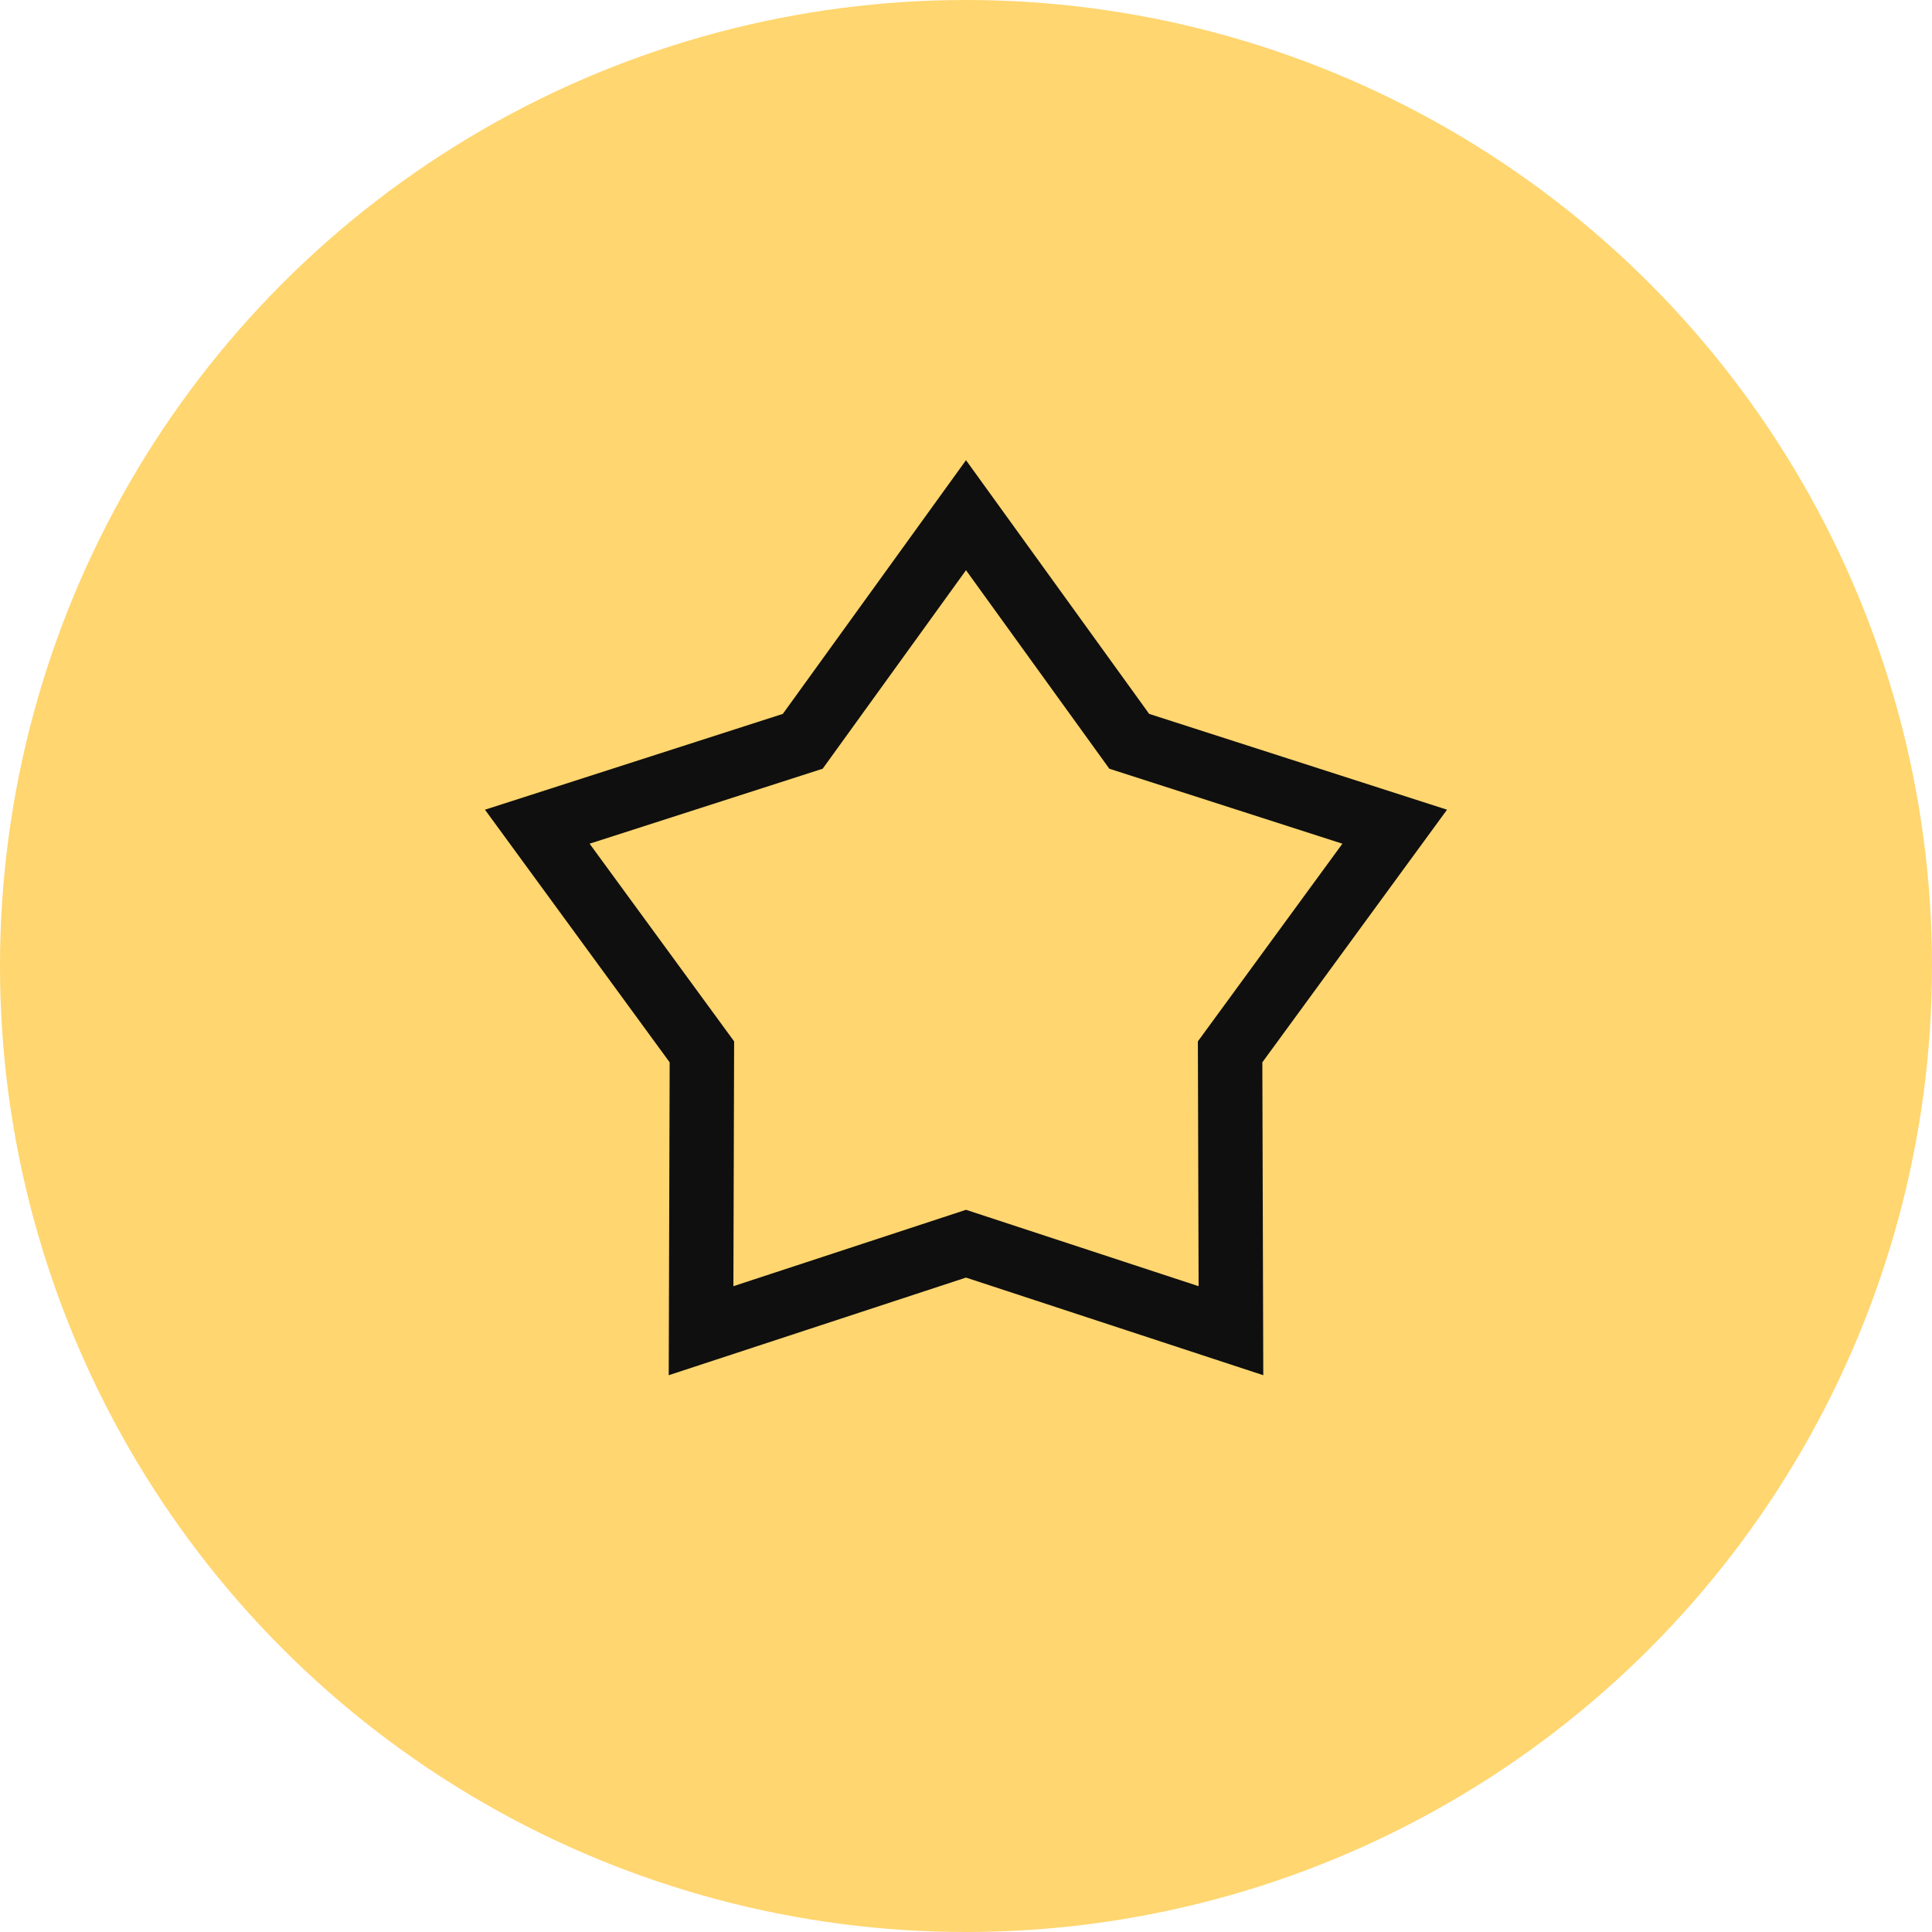<?xml version="1.0" encoding="UTF-8"?>
<svg width="30px" height="30px" viewBox="0 0 30 30" version="1.1" xmlns="http://www.w3.org/2000/svg" xmlns:xlink="http://www.w3.org/1999/xlink">
    <!-- Generator: Sketch 57.1 (83088) - https://sketch.com -->
    <title>Group 3</title>
    <desc>Created with Sketch.</desc>
    <g id="Web" stroke="none" stroke-width="1" fill="none" fill-rule="evenodd">
        <g id="Desktop-HD-Copy" transform="translate(-872, -219)">
            <g id="Group-3" transform="translate(872, 219)">
                <circle id="Oval" fill="#FFD66F" cx="15" cy="15" r="15"></circle>
                <polygon id="Star" stroke="#0F0F0F" points="15 19.312 10.886 20.663 10.899 16.333 8.343 12.837 12.465 11.511 15 8 17.535 11.511 21.657 12.837 19.101 16.333 19.114 20.663"></polygon>
            </g>
        </g>
    </g>
</svg>